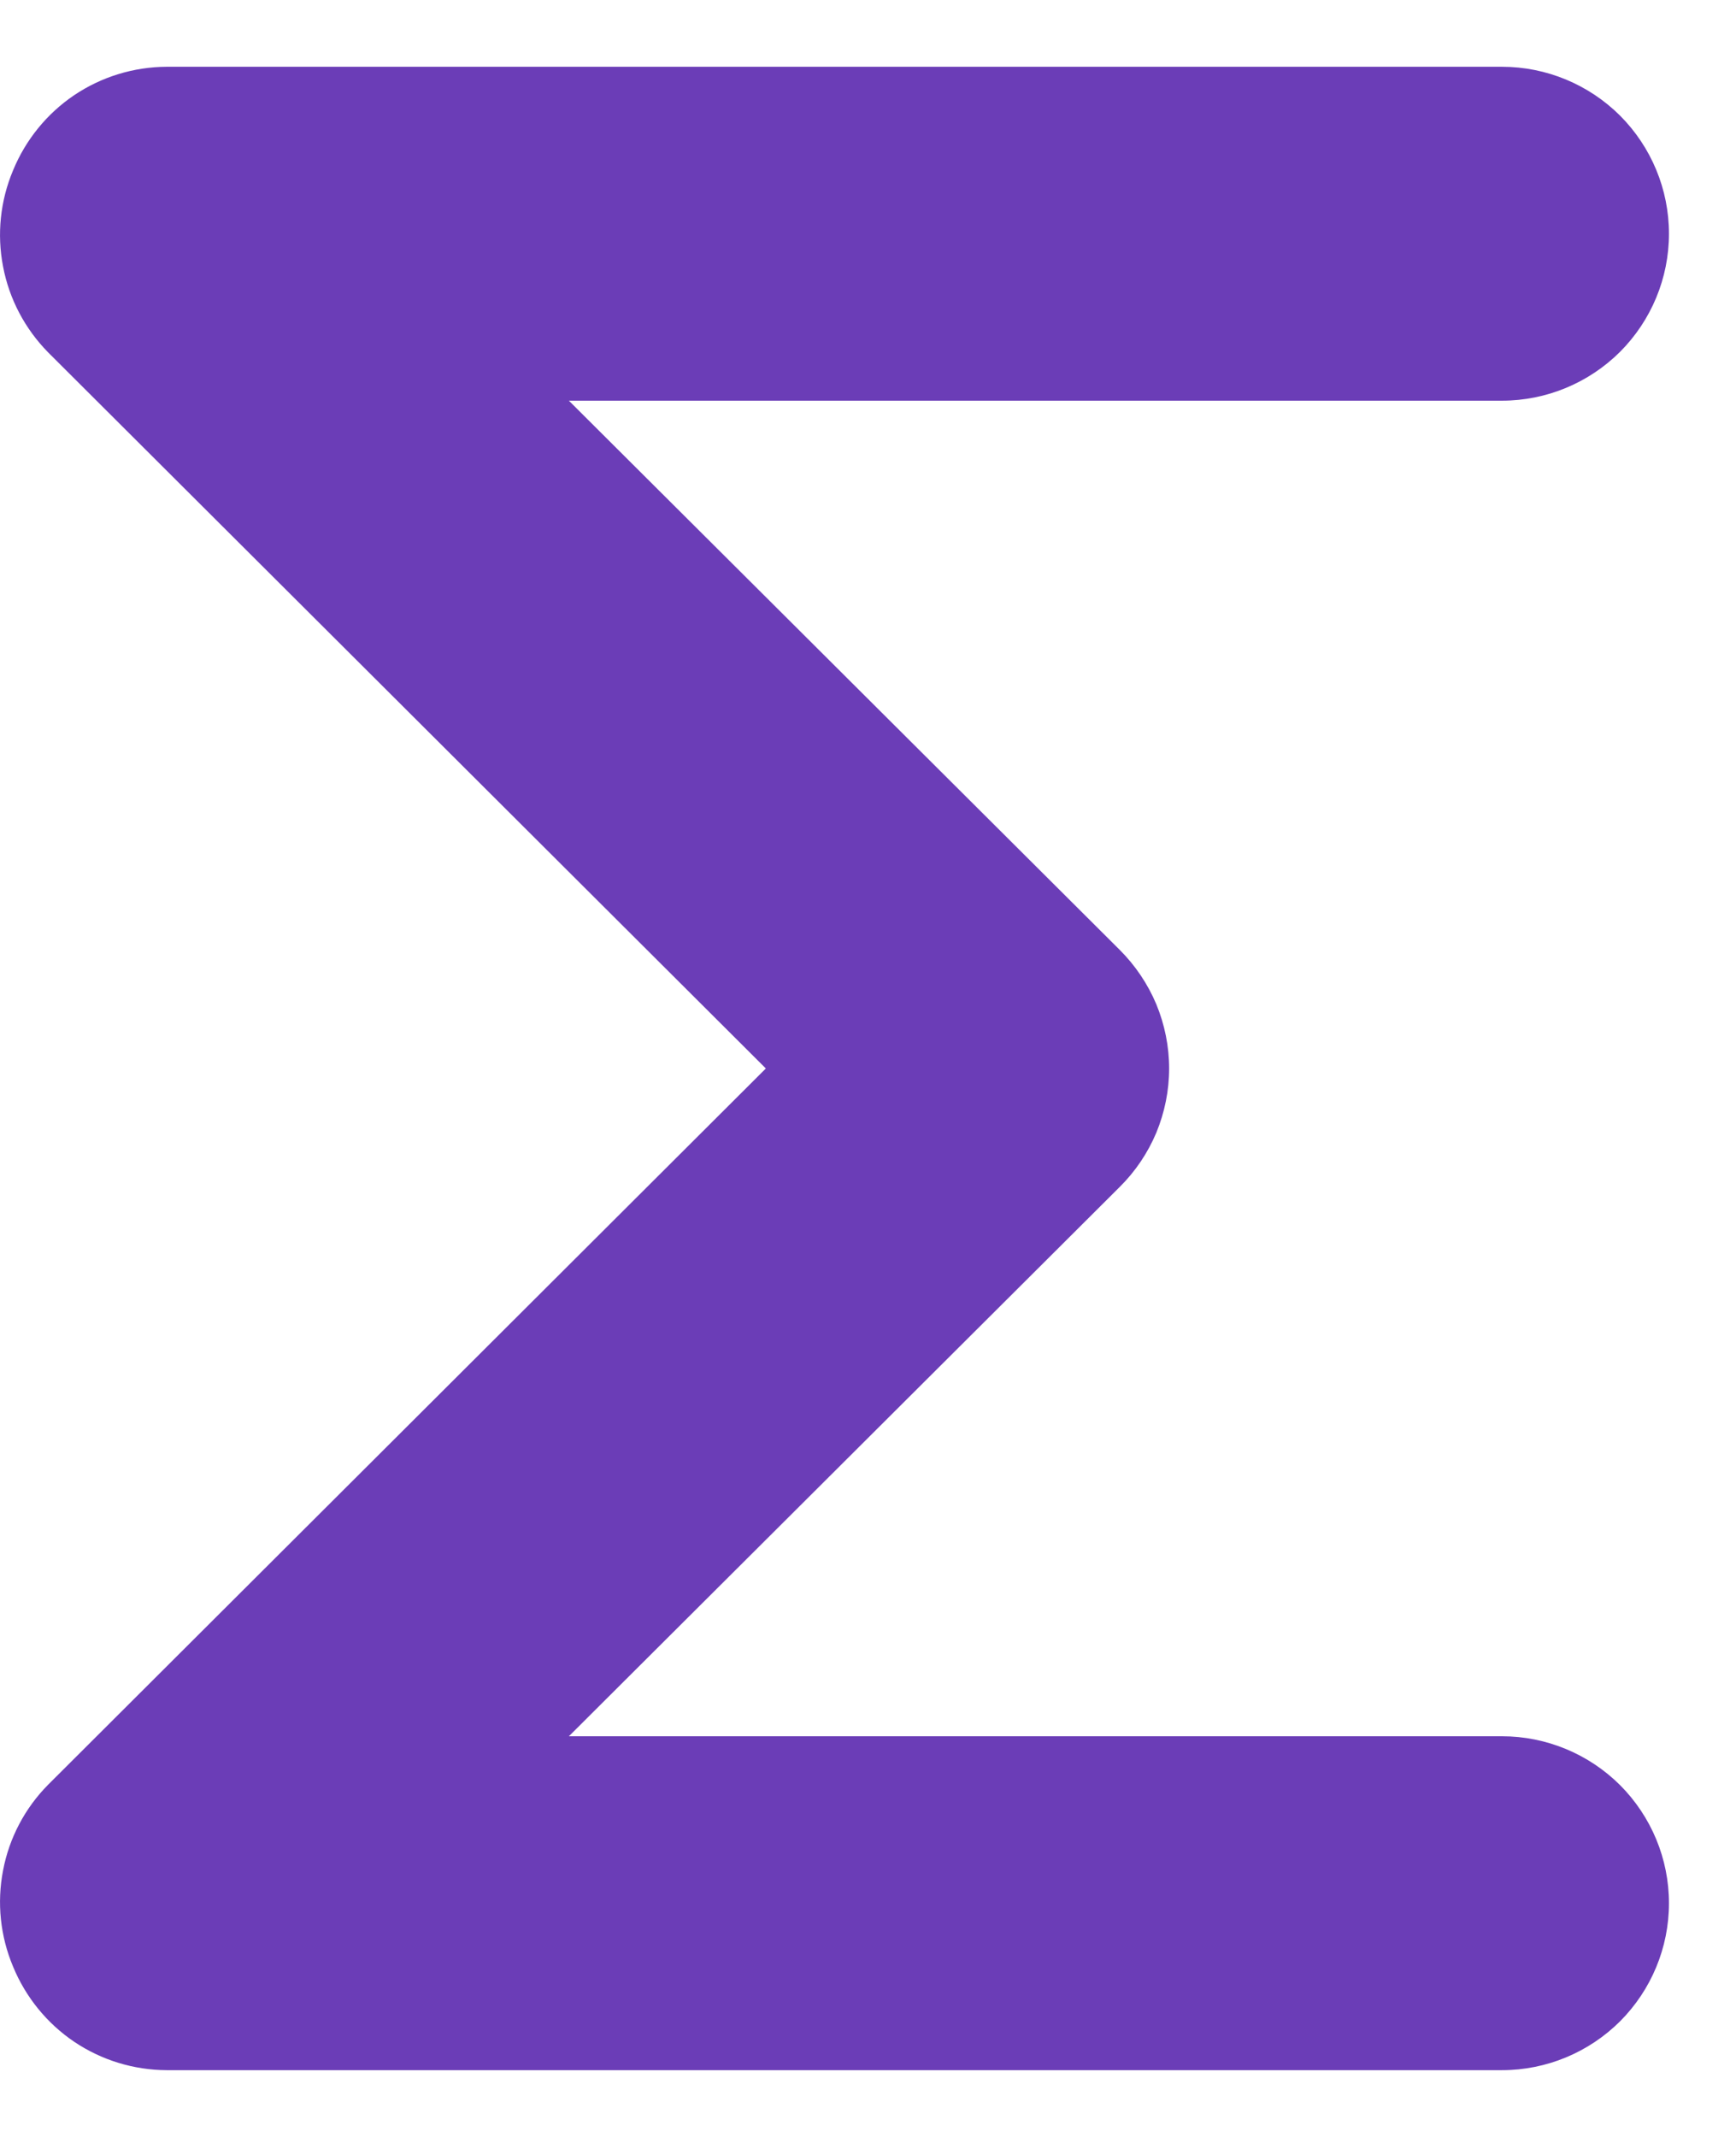 <svg width="13" height="16" viewBox="0 0 13 16" fill="none" xmlns="http://www.w3.org/2000/svg">
<path d="M11.248 13H4.26L8.385 8.887C8.502 8.771 8.595 8.633 8.659 8.481C8.722 8.328 8.755 8.165 8.755 8C8.755 7.835 8.722 7.672 8.659 7.519C8.595 7.367 8.502 7.229 8.385 7.112L4.26 3H11.248C11.579 3 11.897 2.868 12.132 2.634C12.366 2.399 12.498 2.082 12.498 1.75C12.498 1.418 12.366 1.101 12.132 0.866C11.897 0.632 11.579 0.5 11.248 0.5H1.248C1.001 0.501 0.76 0.575 0.555 0.713C0.351 0.851 0.192 1.047 0.098 1.275C0.002 1.503 -0.024 1.754 0.023 1.996C0.069 2.239 0.187 2.462 0.36 2.638L5.735 8L0.36 13.363C0.187 13.538 0.069 13.761 0.023 14.004C-0.024 14.246 0.002 14.497 0.098 14.725C0.192 14.953 0.351 15.149 0.555 15.287C0.76 15.425 1.001 15.499 1.248 15.5H11.248C11.579 15.5 11.897 15.368 12.132 15.134C12.366 14.899 12.498 14.582 12.498 14.25C12.498 13.918 12.366 13.601 12.132 13.366C11.897 13.132 11.579 13 11.248 13Z" fill="#6B3DB7"/>
</svg>
